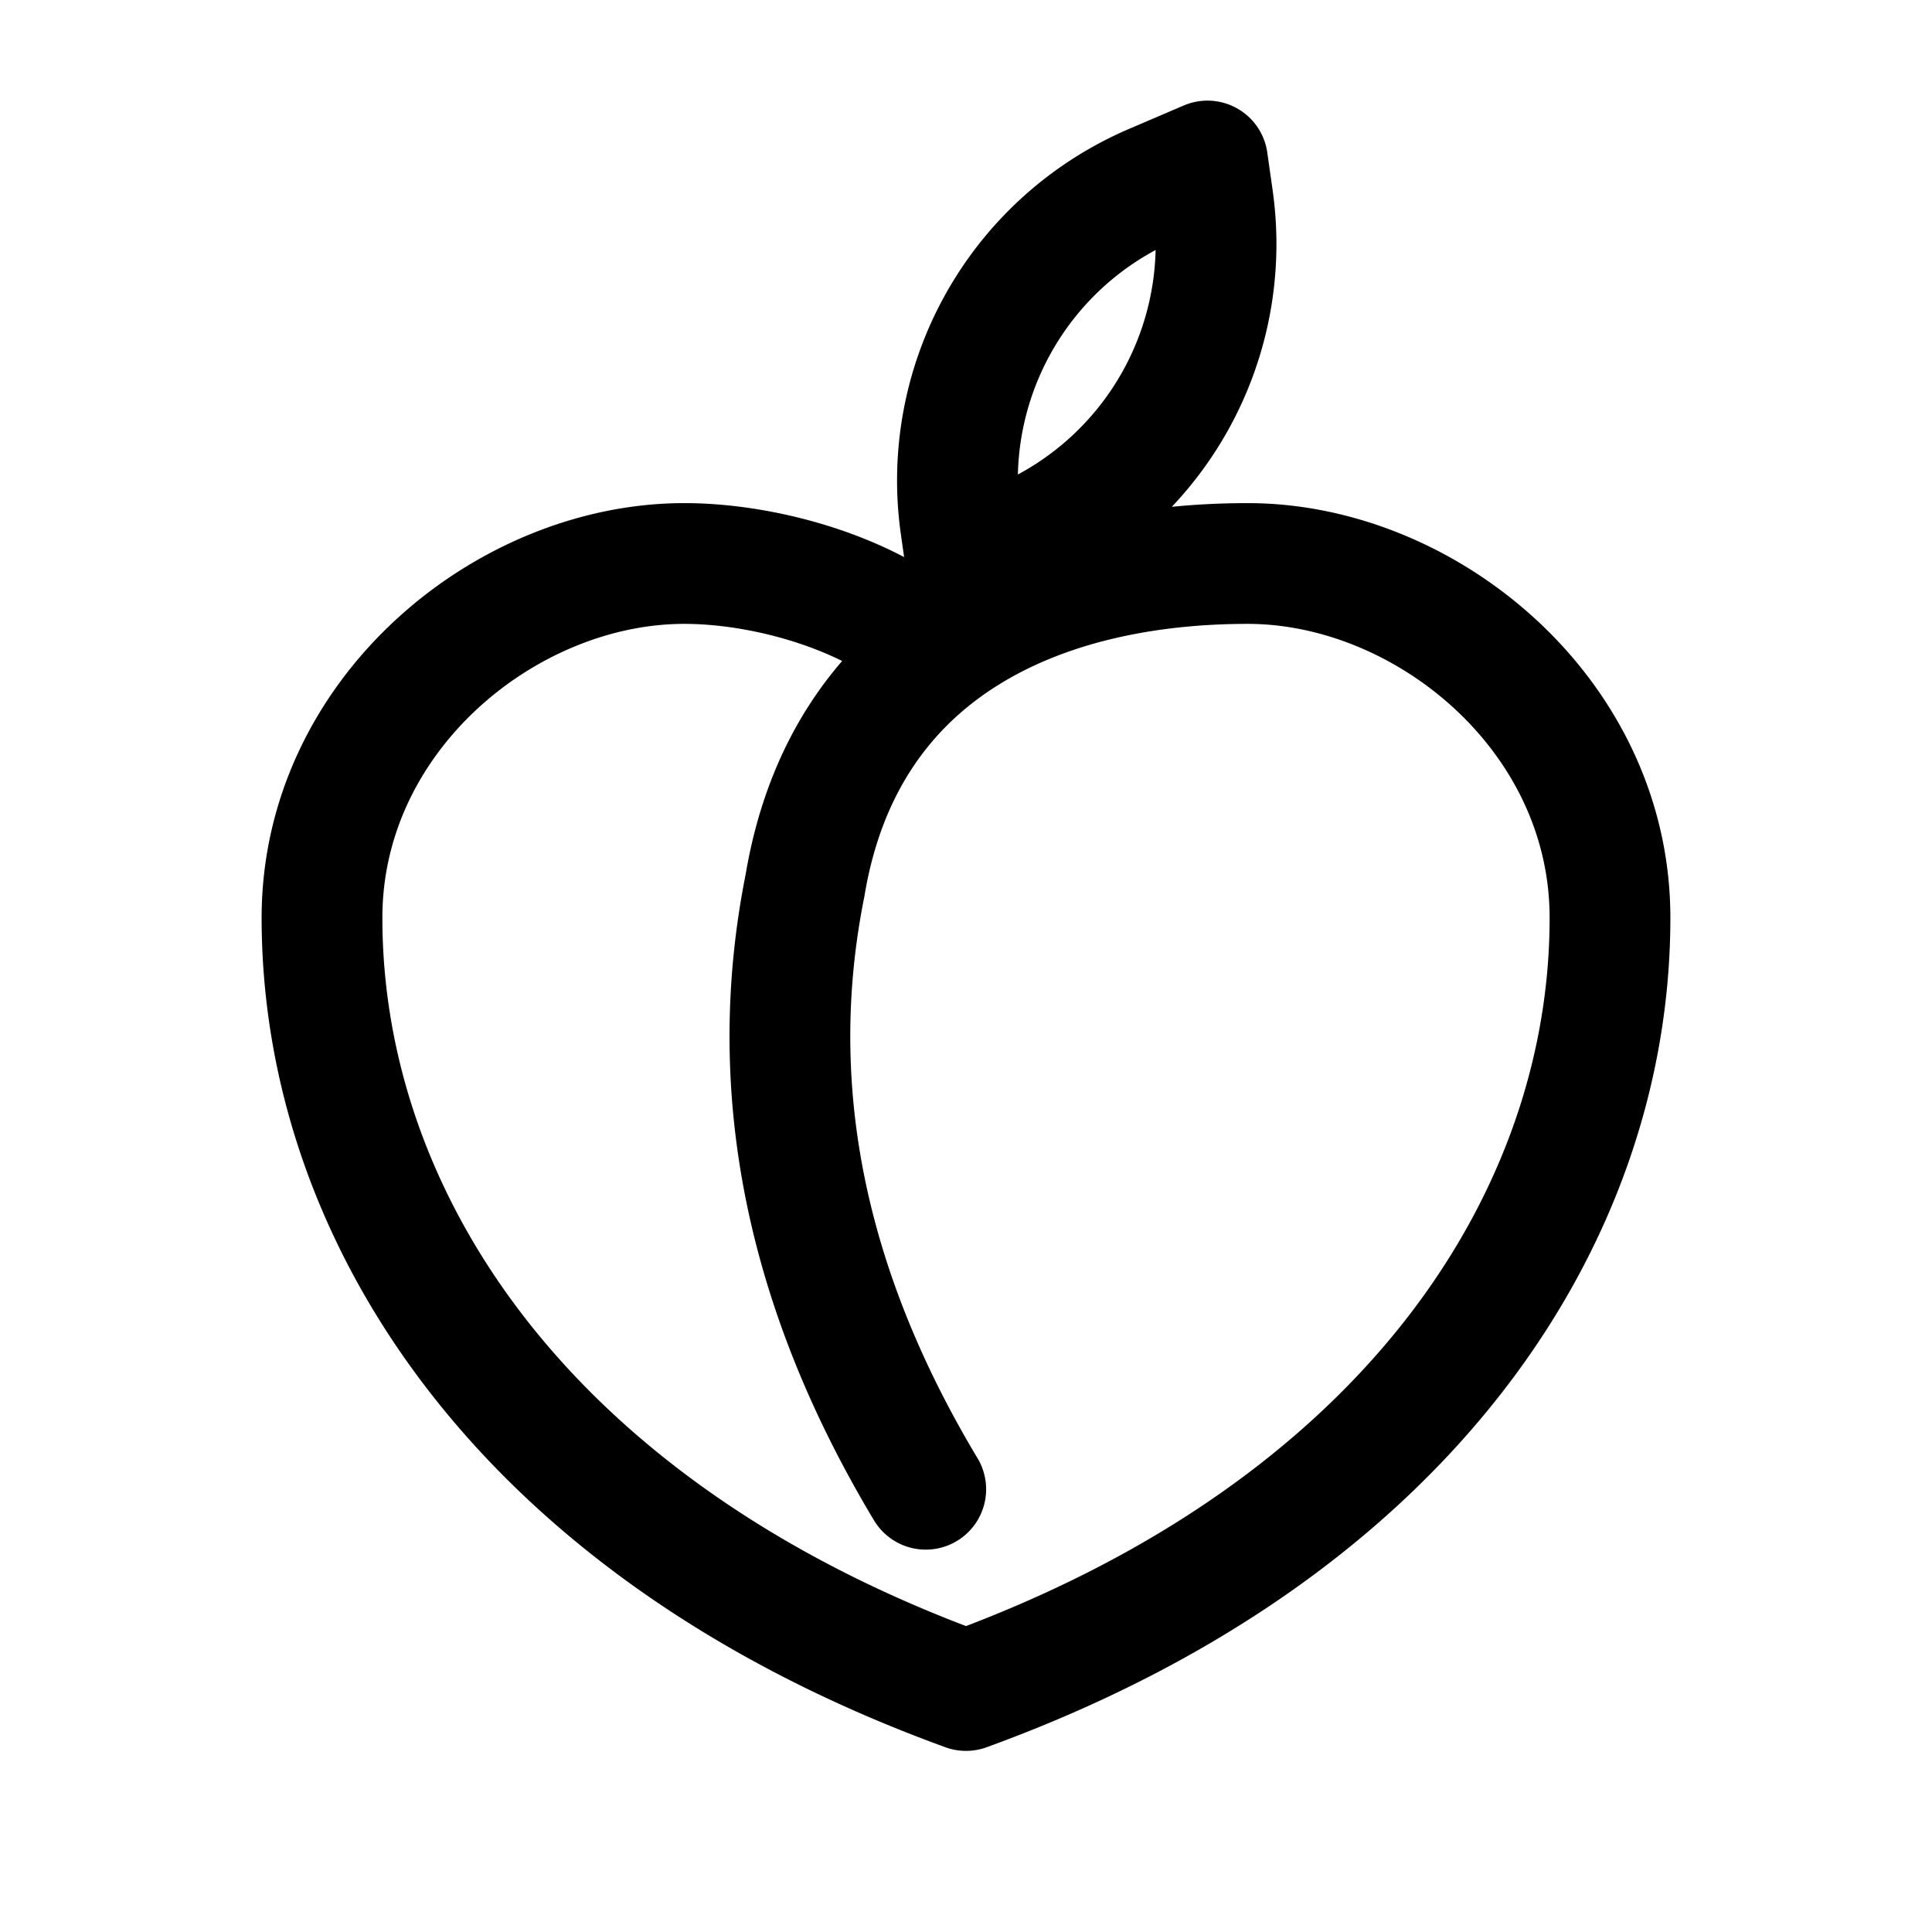 <svg id="peach" xmlns="http://www.w3.org/2000/svg" fill="none" viewBox="0 0 24 24"><path stroke="currentColor" stroke-linecap="round" stroke-linejoin="round" stroke-width="1.5" d="M11.5 8c-.709-.622-1.971-1-3-1C6.29 7 4 8.876 4 11.402 4 15.113 6.5 19 12 21c5.5-2 8-5.887 8-9.598C20 8.876 17.71 7 15.5 7c-2.5 0-5 1-5.5 4q-.75 3.75 1.5 7.5M12 7l-.066-.465a4 4 0 0 1 2.384-4.243L15 2l.066.465a4 4 0 0 1-2.384 4.243z" /></svg>